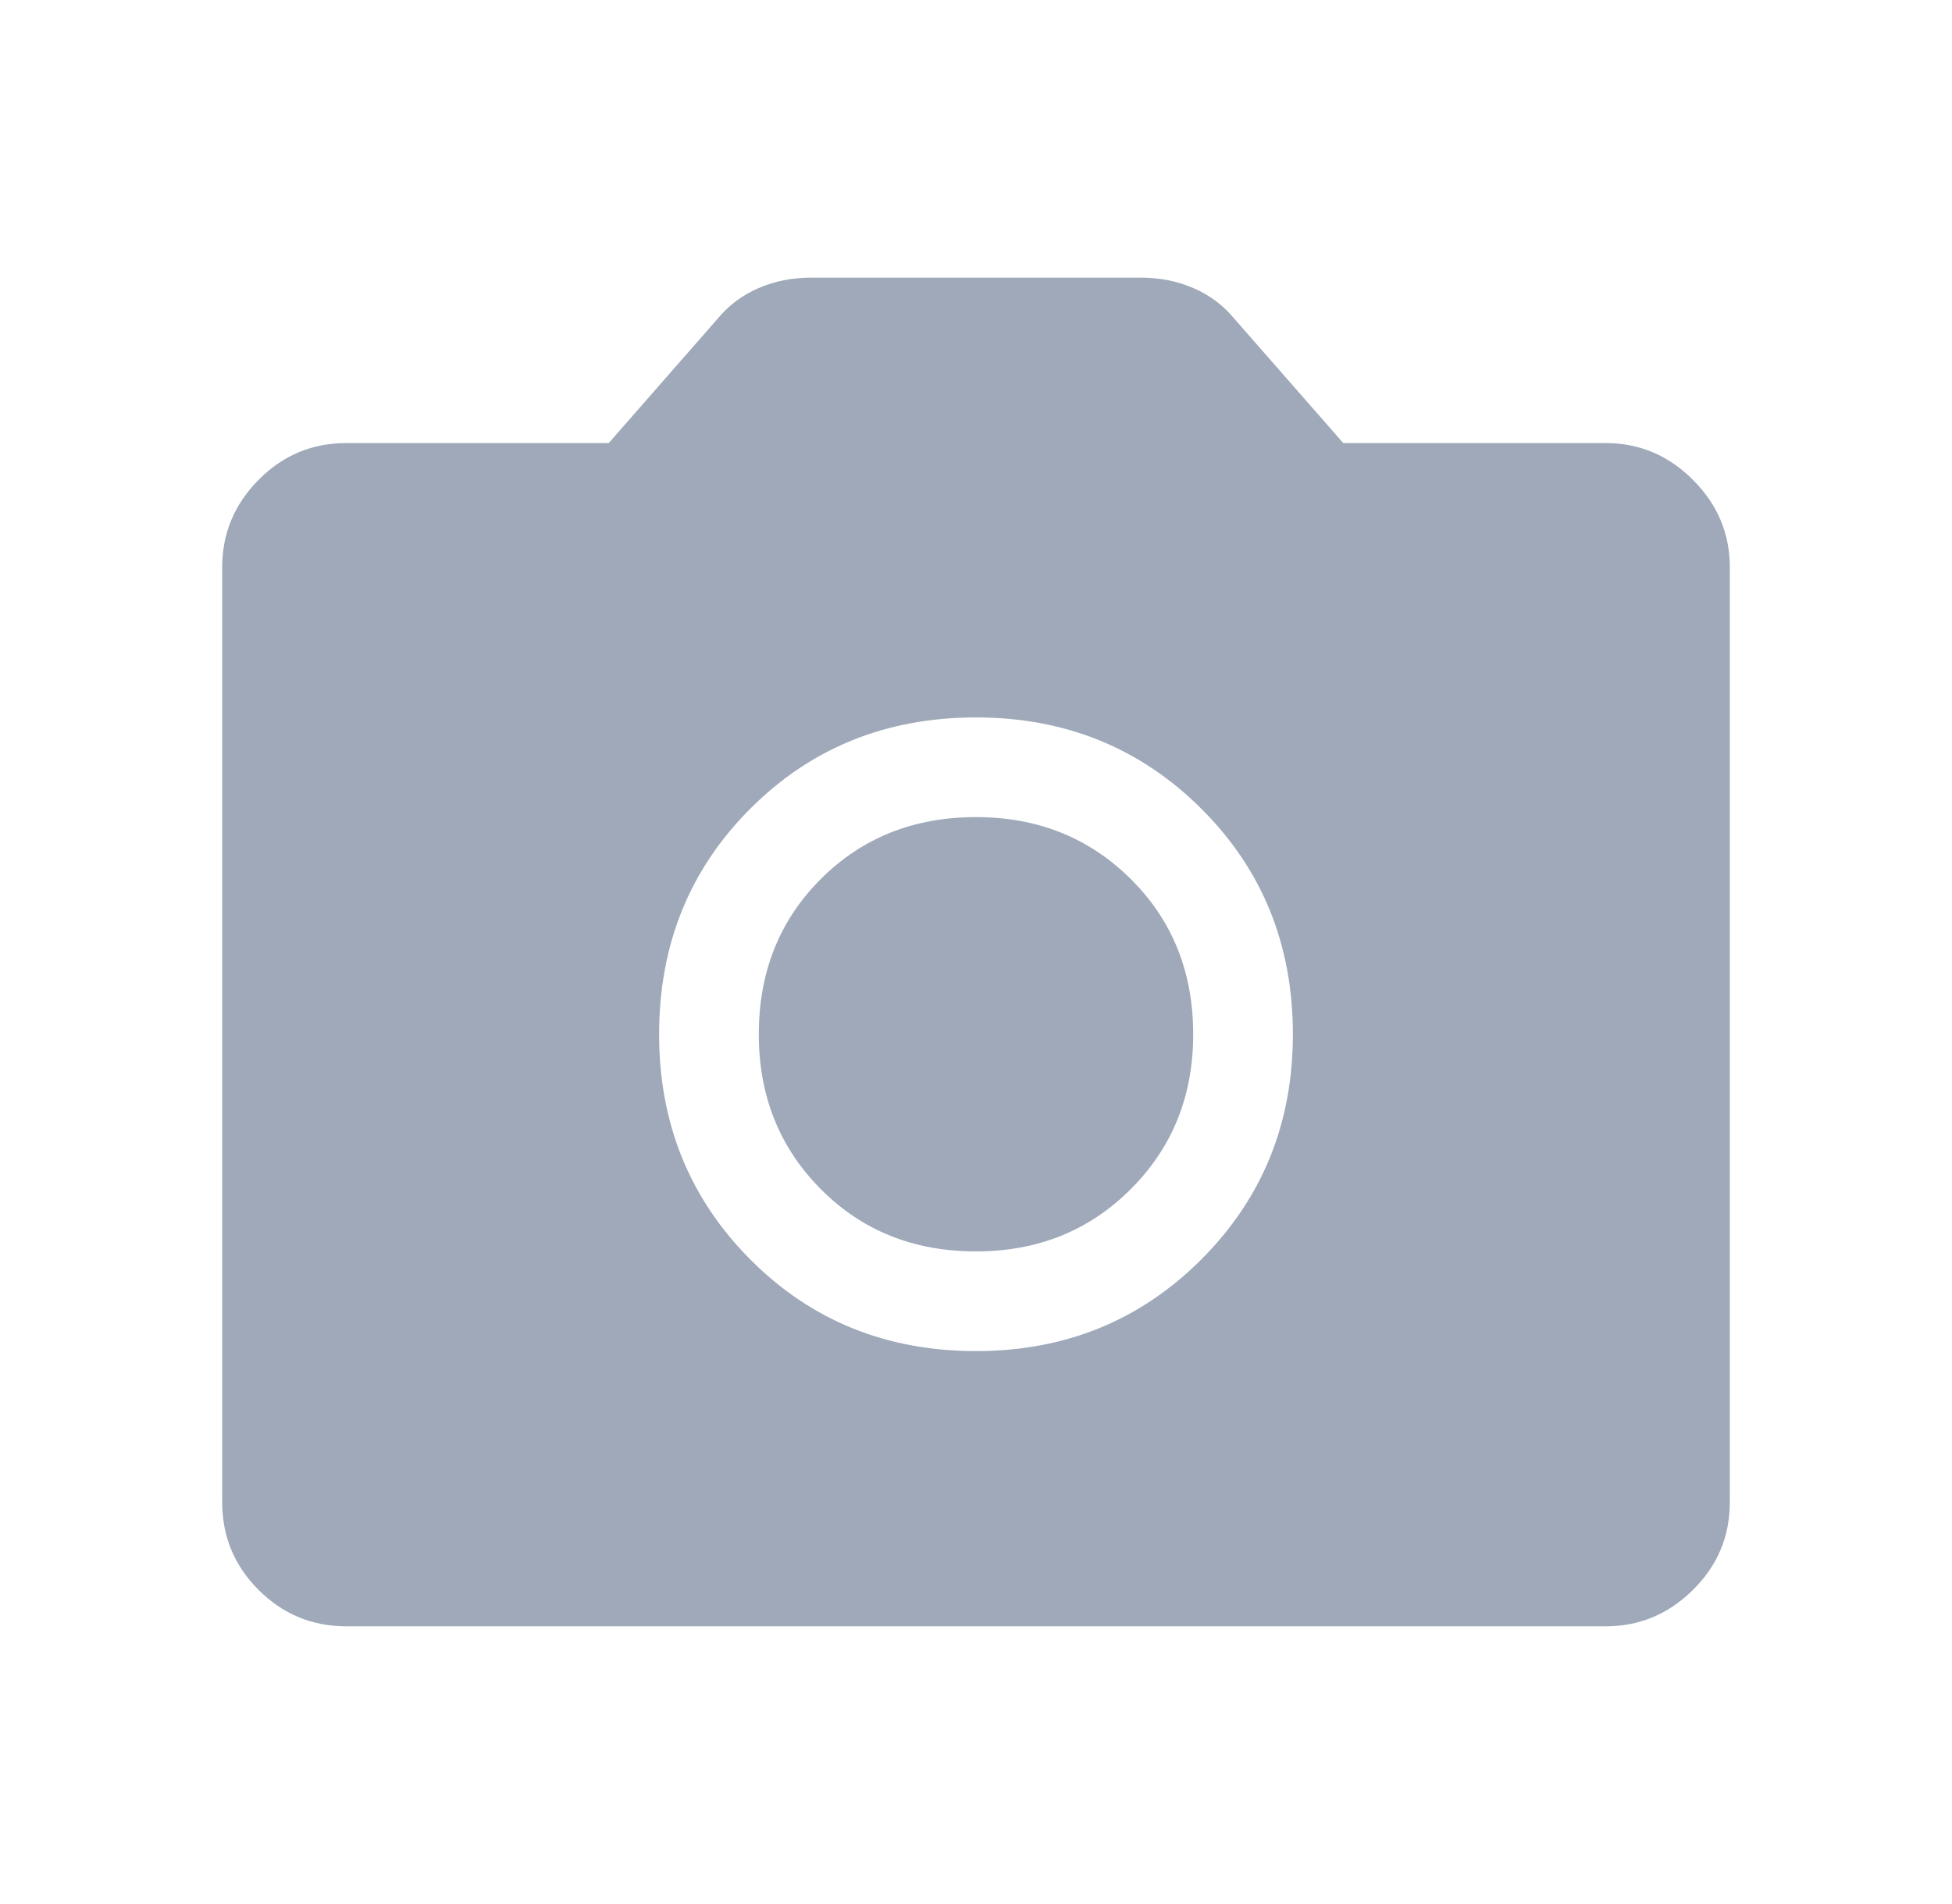 <svg width="41" height="40" viewBox="0 0 41 40" fill="none" xmlns="http://www.w3.org/2000/svg">
<mask id="mask0_2507_2519" style="mask-type:alpha" maskUnits="userSpaceOnUse" x="0" y="0" width="41" height="40">
<rect x="0.5" width="40" height="40" fill="#D9D9D9"/>
</mask>
<g mask="url(#mask0_2507_2519)">
<path d="M20.5 28.384C22.371 28.384 23.948 27.743 25.231 26.46C26.514 25.177 27.156 23.599 27.156 21.728C27.156 19.846 26.514 18.266 25.231 16.988C23.948 15.711 22.371 15.072 20.5 15.072C18.617 15.072 17.037 15.711 15.76 16.988C14.483 18.266 13.844 19.846 13.844 21.728C13.844 23.599 14.483 25.177 15.76 26.46C17.037 27.743 18.617 28.384 20.5 28.384ZM20.5 26.29C19.193 26.29 18.107 25.854 17.239 24.98C16.372 24.107 15.938 23.023 15.938 21.728C15.938 20.422 16.372 19.335 17.239 18.468C18.107 17.6 19.193 17.166 20.5 17.166C21.795 17.166 22.879 17.6 23.752 18.468C24.625 19.335 25.062 20.422 25.062 21.728C25.062 23.023 24.625 24.107 23.752 24.98C22.879 25.854 21.795 26.29 20.5 26.29ZM7.274 34.166C6.556 34.166 5.941 33.911 5.431 33.401C4.921 32.891 4.667 32.277 4.667 31.559V11.914C4.667 11.208 4.921 10.597 5.431 10.081C5.941 9.565 6.556 9.308 7.274 9.308H12.786L15.072 6.697C15.305 6.415 15.591 6.2 15.932 6.053C16.273 5.906 16.637 5.833 17.026 5.833H23.974C24.362 5.833 24.727 5.906 25.068 6.053C25.409 6.2 25.695 6.415 25.927 6.697L28.214 9.308H33.726C34.433 9.308 35.044 9.565 35.559 10.081C36.075 10.597 36.333 11.208 36.333 11.914V31.559C36.333 32.277 36.075 32.891 35.559 33.401C35.044 33.911 34.433 34.166 33.726 34.166H7.274Z" fill="#9FA9B9"/>
</g>
</svg>

